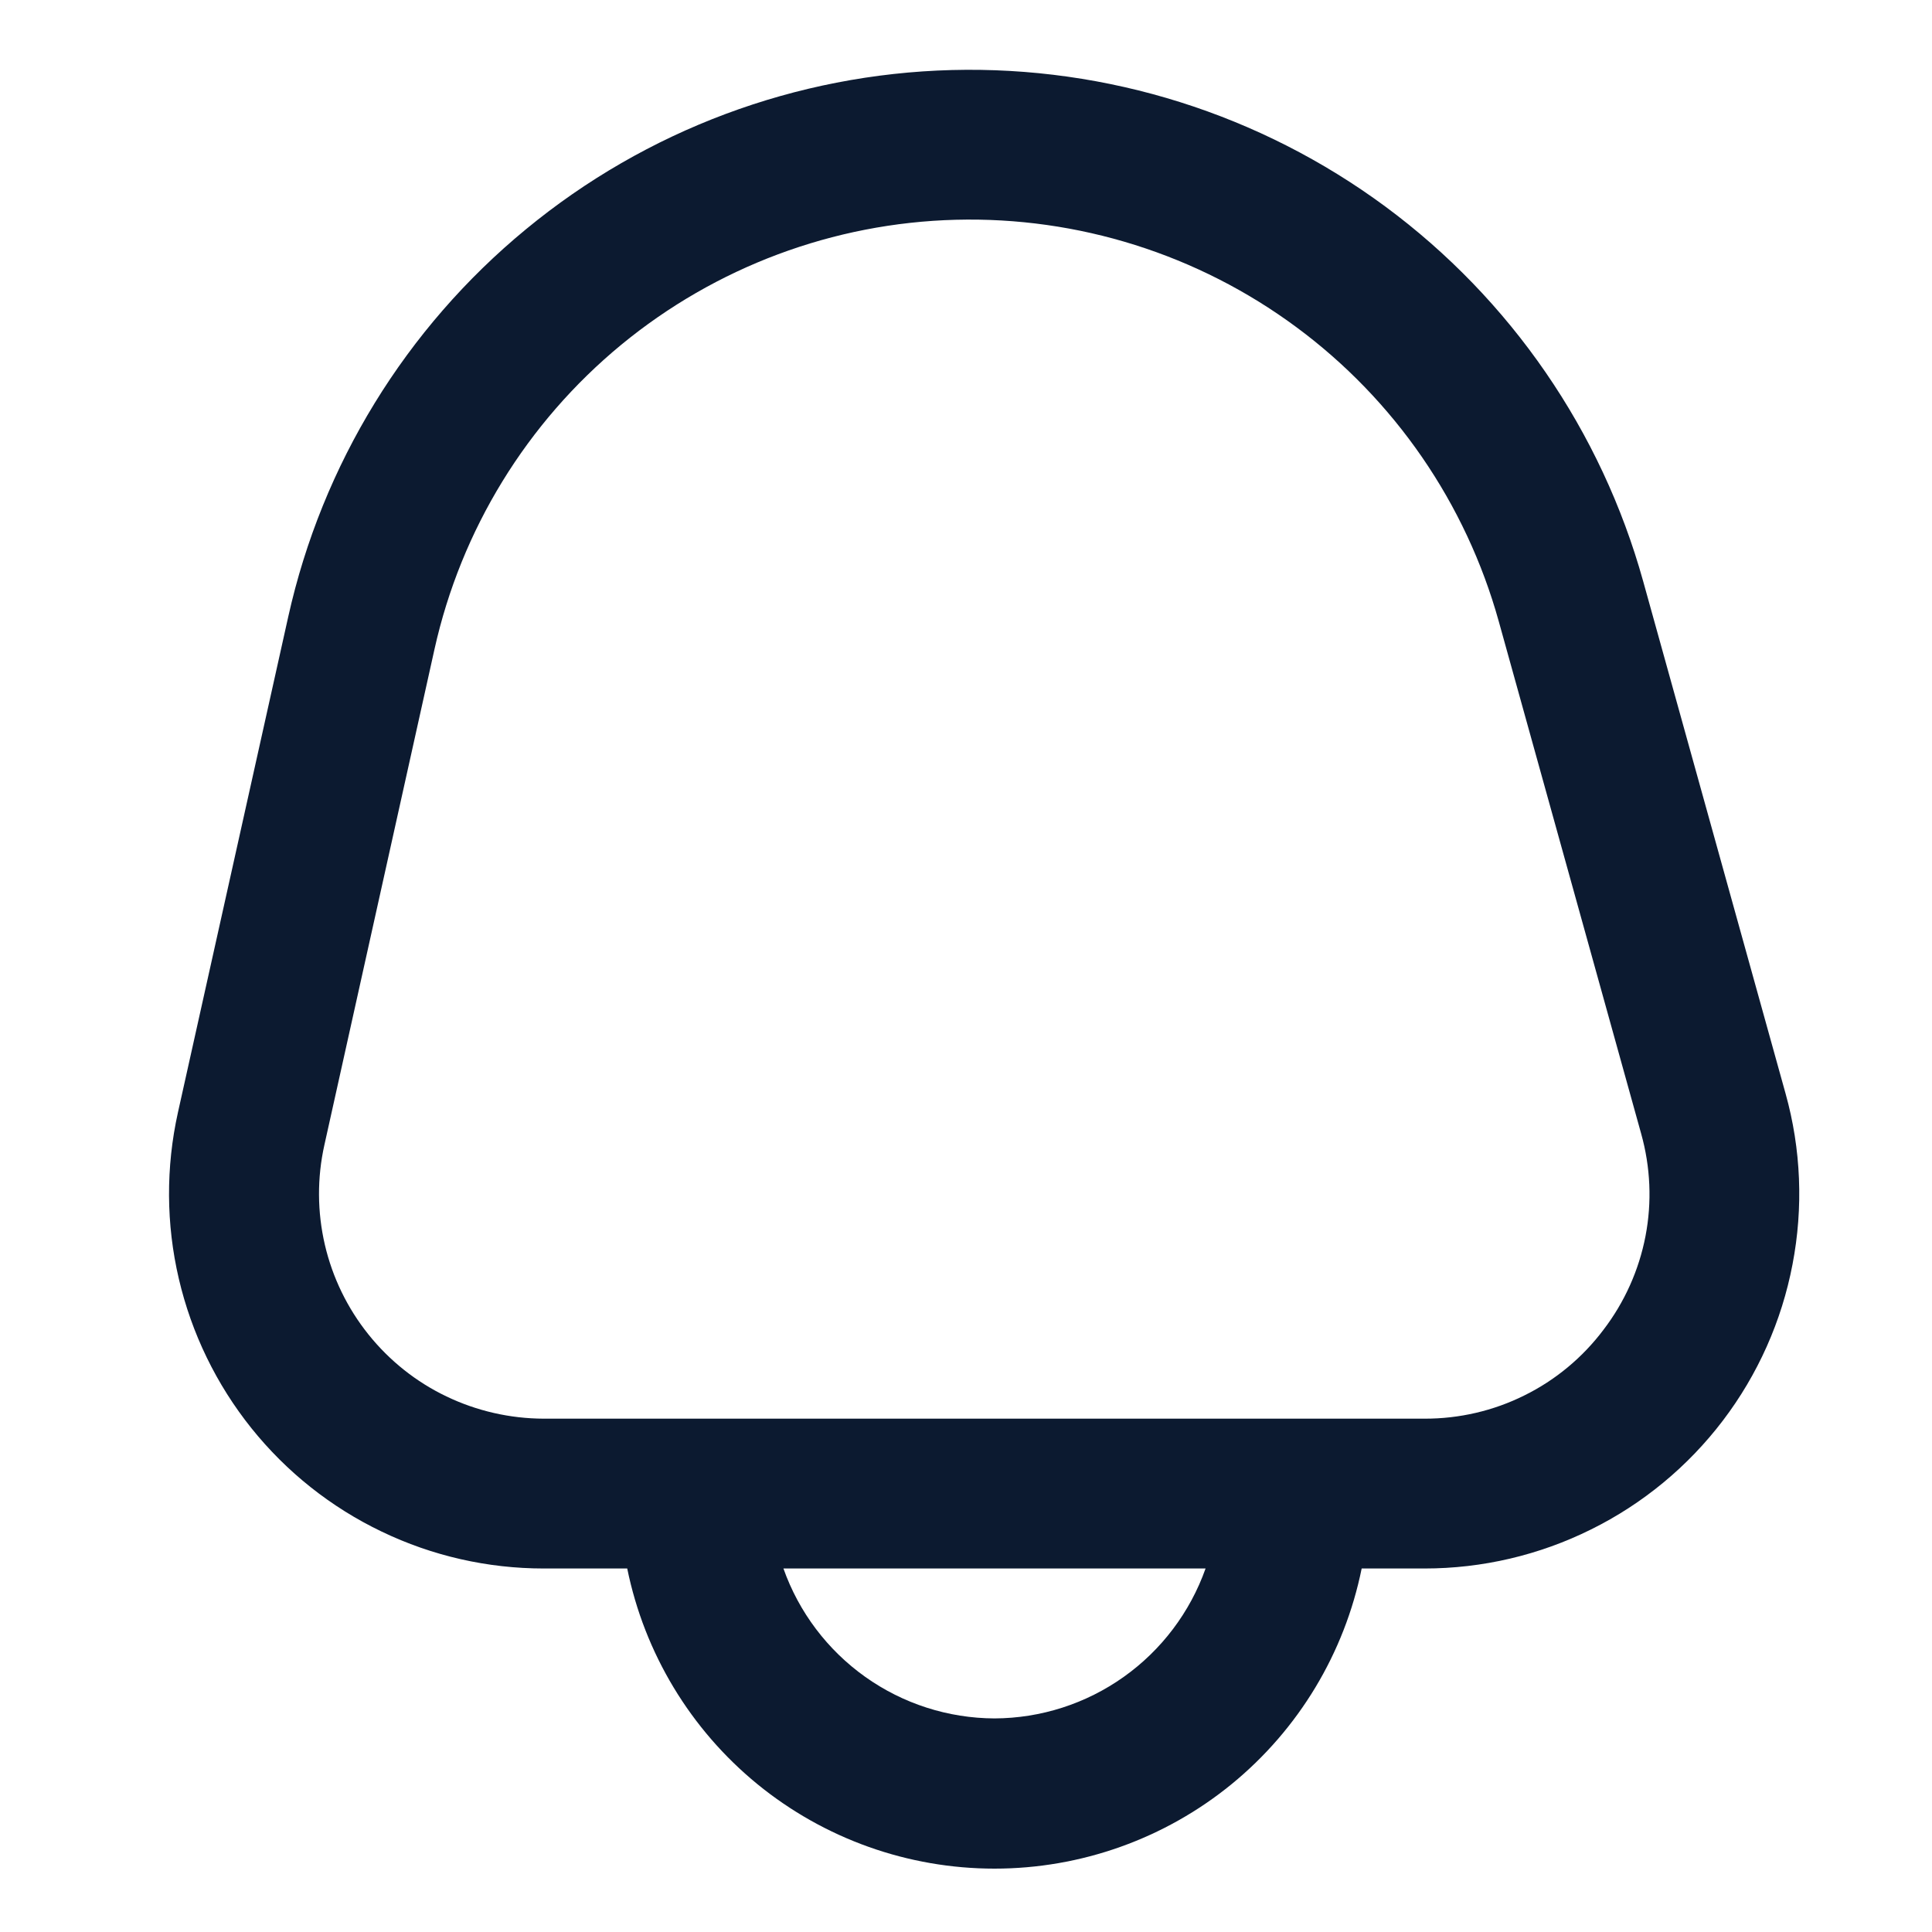 <svg width="20" height="20" viewBox="0 0 20 20" fill="none" xmlns="http://www.w3.org/2000/svg">
<g clip-path="url(#clip0_6001_16075)">
<path d="M18.484 11.32L17.01 6.017C16.578 4.463 15.639 3.098 14.342 2.139C13.045 1.181 11.465 0.683 9.853 0.725C8.241 0.767 6.689 1.347 5.445 2.373C4.2 3.398 3.334 4.81 2.984 6.384L1.842 11.516C1.716 12.083 1.719 12.672 1.851 13.237C1.983 13.803 2.24 14.332 2.603 14.785C2.967 15.239 3.427 15.604 3.951 15.855C4.475 16.107 5.048 16.237 5.629 16.237H6.493C6.672 17.114 7.147 17.902 7.84 18.469C8.533 19.035 9.4 19.344 10.295 19.344C11.19 19.344 12.057 19.035 12.75 18.469C13.443 17.902 13.918 17.114 14.096 16.237H14.747C15.345 16.237 15.934 16.099 16.47 15.833C17.006 15.568 17.473 15.182 17.835 14.706C18.197 14.23 18.444 13.676 18.556 13.089C18.669 12.502 18.645 11.896 18.484 11.32H18.484ZM10.295 17.789C9.815 17.787 9.348 17.637 8.957 17.359C8.566 17.081 8.27 16.689 8.11 16.237H12.48C12.32 16.689 12.024 17.081 11.633 17.359C11.242 17.637 10.775 17.787 10.295 17.789ZM16.599 13.766C16.383 14.053 16.103 14.286 15.781 14.445C15.46 14.605 15.105 14.687 14.746 14.686H5.629C5.281 14.685 4.937 14.607 4.622 14.456C4.308 14.306 4.032 14.086 3.814 13.814C3.596 13.542 3.442 13.225 3.363 12.886C3.284 12.546 3.282 12.193 3.358 11.853L4.498 6.72C4.773 5.484 5.453 4.375 6.431 3.569C7.409 2.764 8.627 2.308 9.894 2.275C11.16 2.242 12.401 2.633 13.419 3.386C14.438 4.139 15.175 5.211 15.515 6.432L16.989 11.735C17.086 12.081 17.102 12.444 17.034 12.797C16.966 13.149 16.817 13.481 16.599 13.766Z" fill="#0C1A30"/>
</g>
<defs>
<clipPath id="clip0_6001_16075">
<rect width="18.62" height="18.62" fill="white" transform="translate(0.983 0.721)"/>
</clipPath>
</defs>
</svg>

